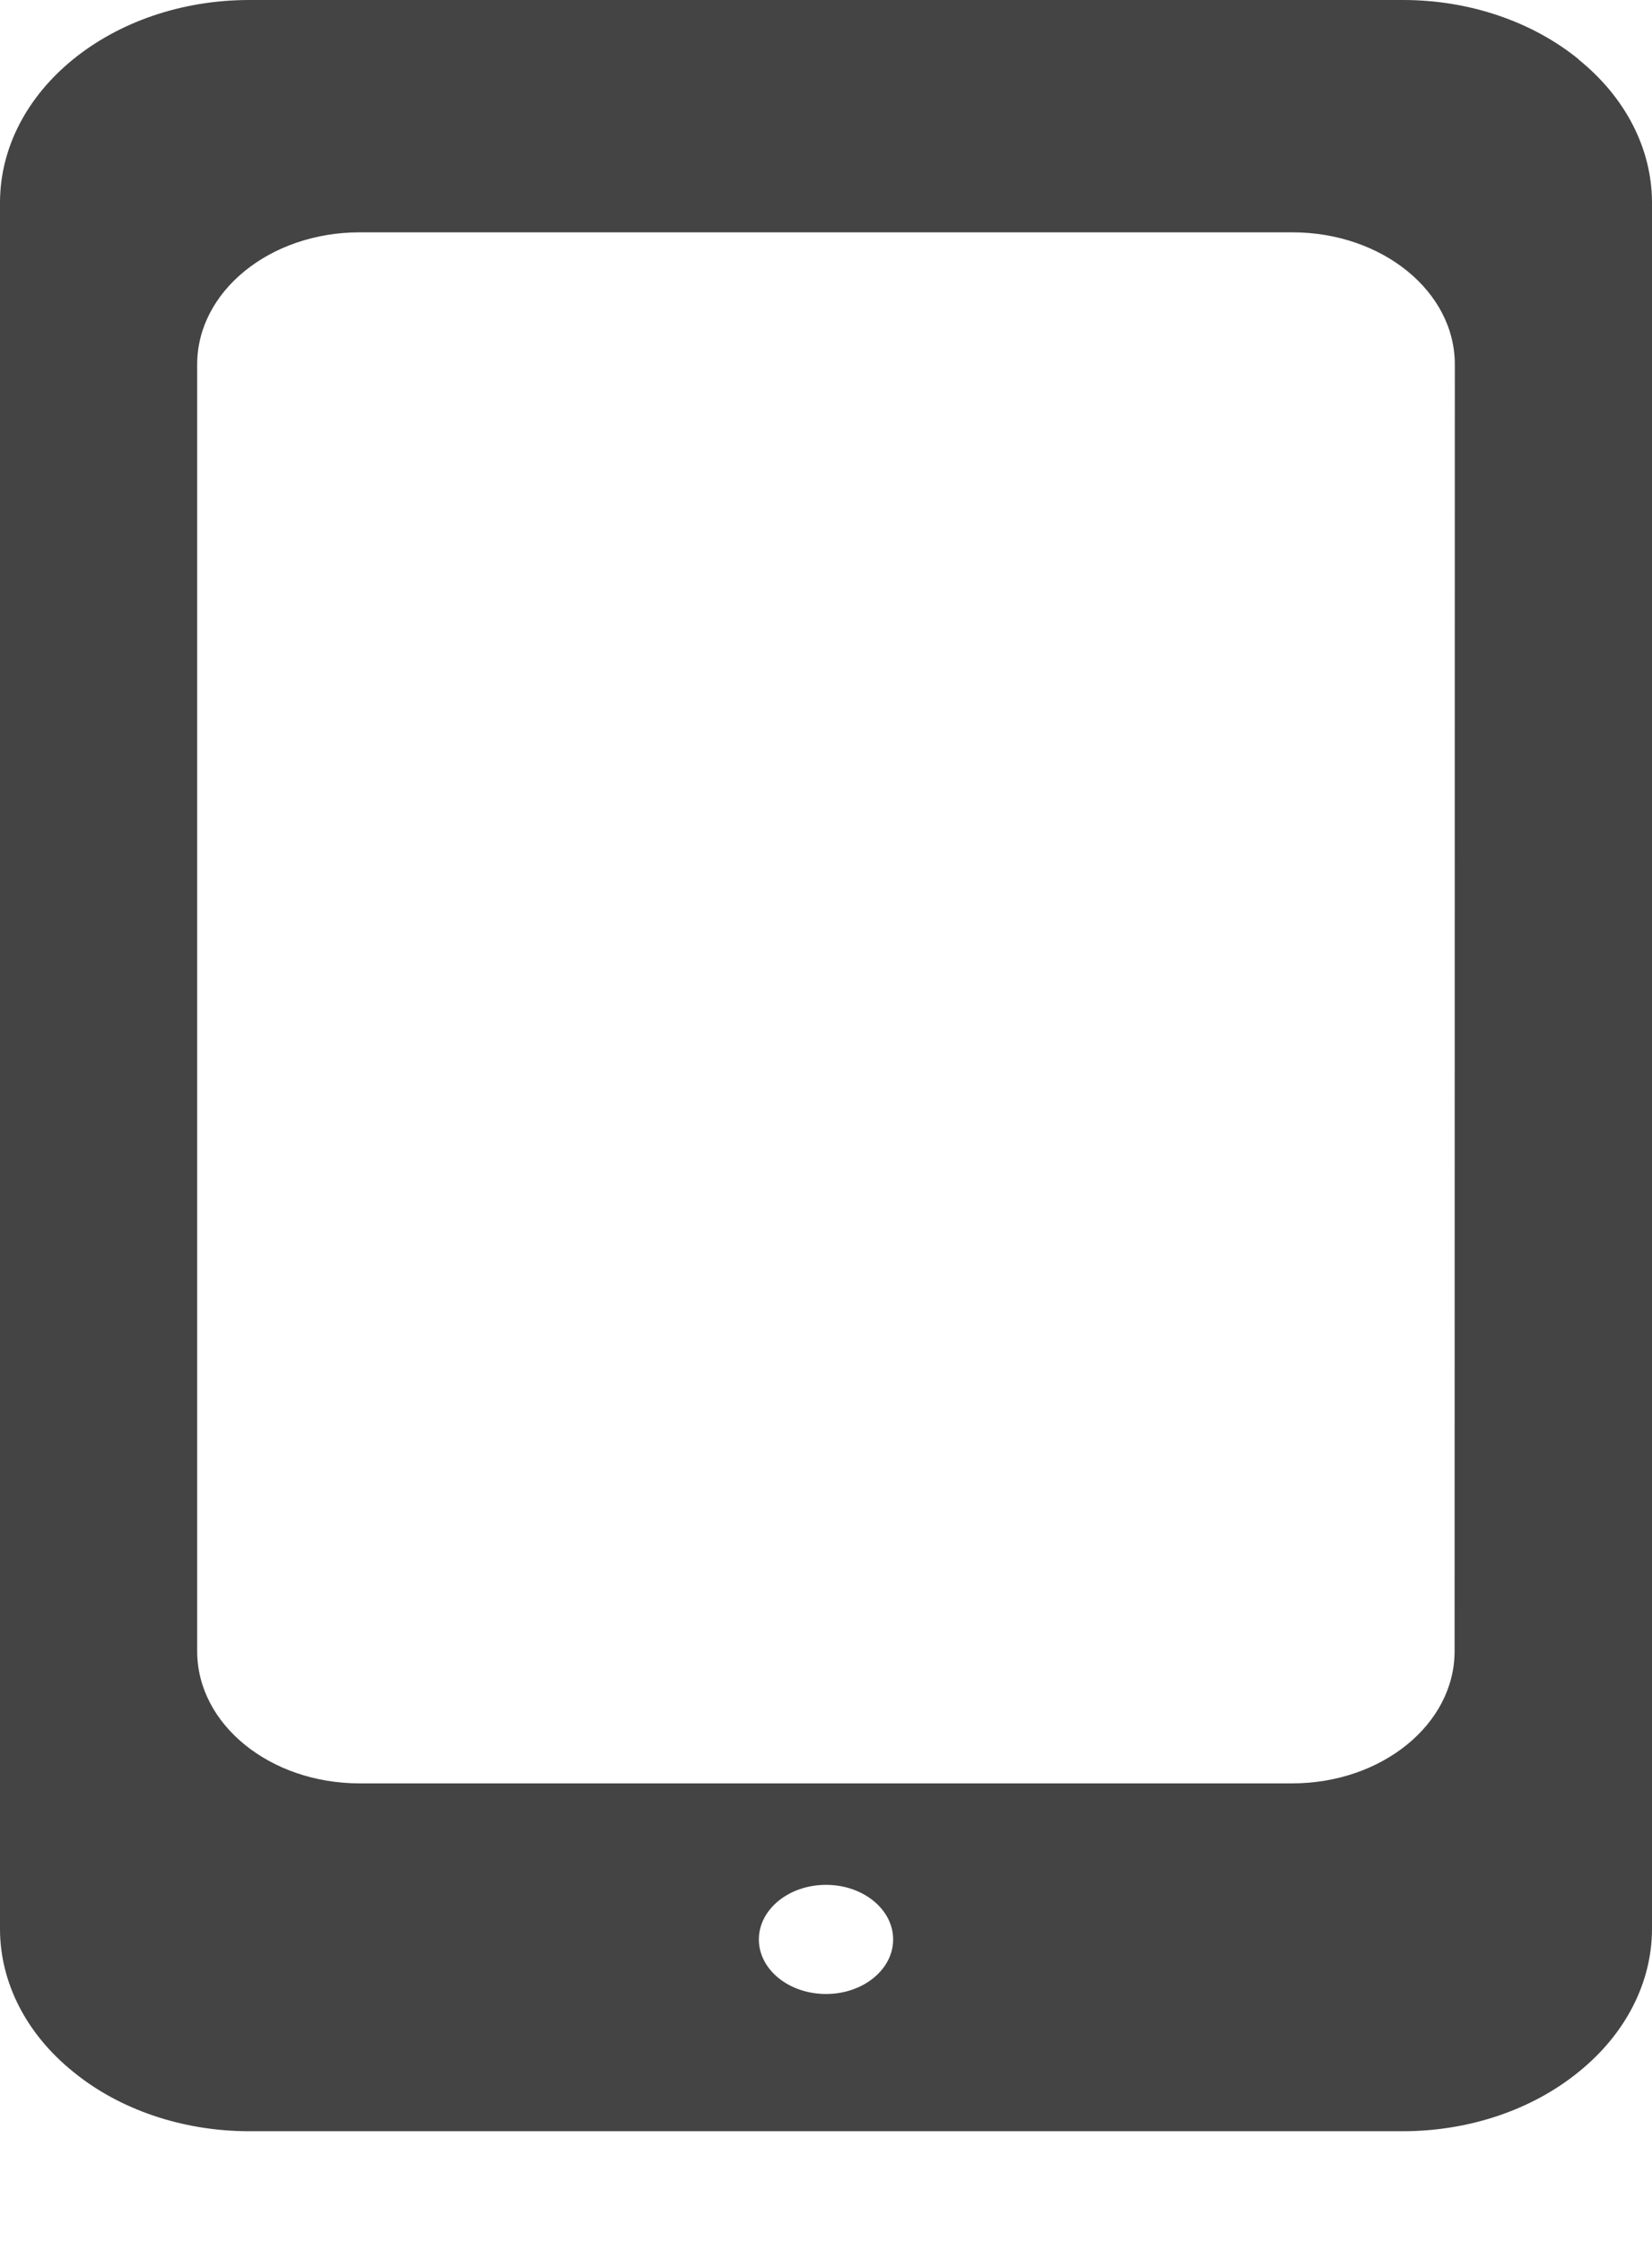 <svg width="14" height="19" viewBox="0 0 14 19" fill="none" xmlns="http://www.w3.org/2000/svg">
<path d="M13.38 0.506V0.504C12.986 0.182 12.45 0 11.891 0H2.107C0.945 0.003 0.004 0.768 0 1.713V16.347C0 16.802 0.223 17.238 0.62 17.558C1.013 17.88 1.549 18.061 2.107 18.062H11.893C12.451 18.061 12.986 17.88 13.38 17.558C13.776 17.238 13.999 16.803 14 16.349V1.715C13.999 1.261 13.776 0.826 13.38 0.506ZM7 16.899C6.686 16.899 6.431 16.692 6.431 16.437C6.431 16.181 6.686 15.974 7 15.974C7.314 15.974 7.569 16.181 7.569 16.437C7.569 16.692 7.314 16.899 7 16.899ZM12.327 13.994C12.327 14.613 11.71 15.114 10.95 15.114H3.048C2.287 15.114 1.671 14.613 1.671 13.994V3.088C1.671 2.47 2.287 1.969 3.048 1.969H10.952C11.713 1.969 12.329 2.47 12.329 3.088L12.327 13.994Z" fill="#444444"/>
</svg>
